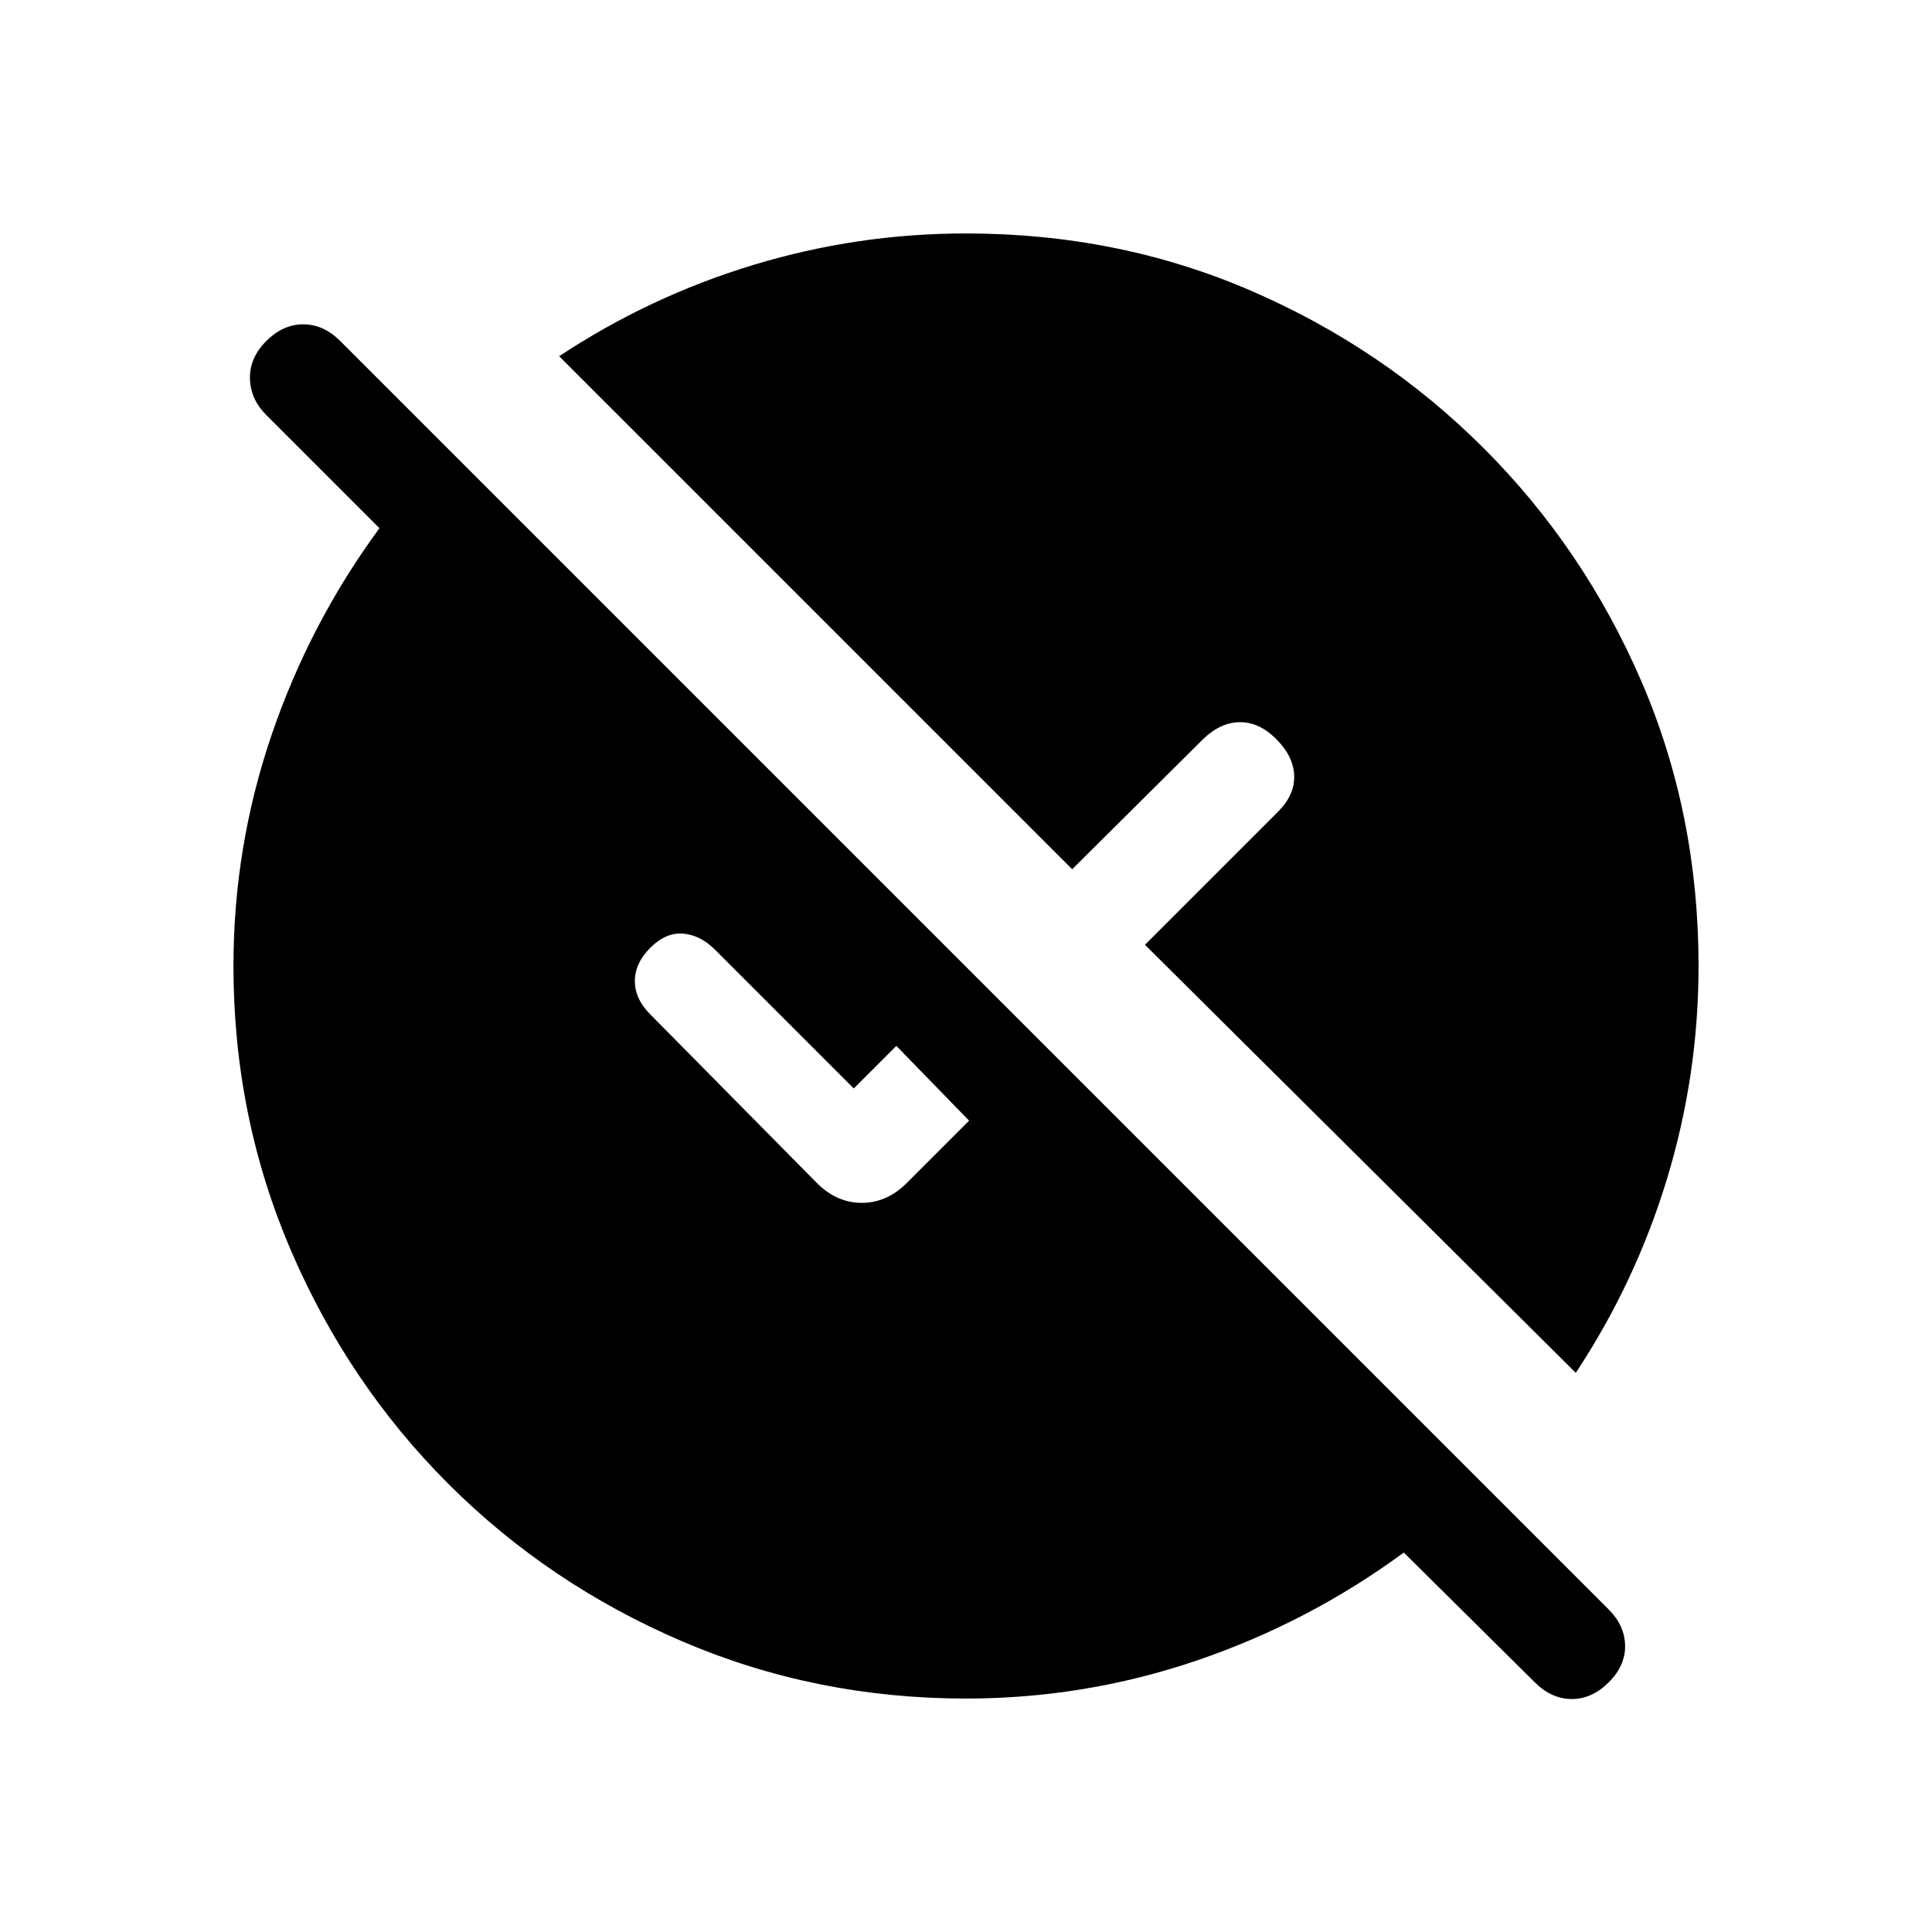 <svg xmlns="http://www.w3.org/2000/svg" height="20" viewBox="0 -960 960 960" width="20"><path d="M480-116.001q-74.769 0-141.115-28.462-66.346-28.461-116.153-78.269-49.808-49.807-78.269-116.153Q116.001-405.231 116.001-480q0-59.154 18.924-114.731 18.923-55.577 53.615-102.808l-56.231-56.231q-7.923-7.923-8.115-18.192-.193-10.269 8.115-18.576 8.307-8.308 18.384-8.308t18.384 8.308L799.385-160.23q7.923 7.923 8.115 17.884.193 9.961-8.115 18.268-8.307 8.308-18.384 8.308t-18.384-8.308l-65.078-64.462q-47.231 34.692-102.808 53.615Q539.154-116.001 480-116.001Zm302.999-161.846L568.922-490.539l66.154-66.154q8.308-8.307 8-17.884-.307-9.577-9-18.269-8.307-8.307-17.884-8.307-9.576 0-18.268 8.307l-65.154 64.77-254.923-254.923q44.923-29.692 96.461-45.346Q425.846-843.999 480-843.999q75.769 0 141.615 28.462 65.846 28.461 115.653 78.269 49.808 49.807 78.269 115.653Q843.999-555.769 843.999-480q0 54.154-15.654 105.692-15.654 51.538-45.346 96.461ZM323.154-455.924l82.769 83.769q9.846 9.846 22.308 9.846 12.461 0 22.307-9.846l31.001-31-36.153-37.153-21.155 21.155-68.924-68.923q-7.307-7.308-15.884-8-8.577-.693-16.269 7-7.692 7.692-7.692 16.576t7.692 16.576Z"/></svg>